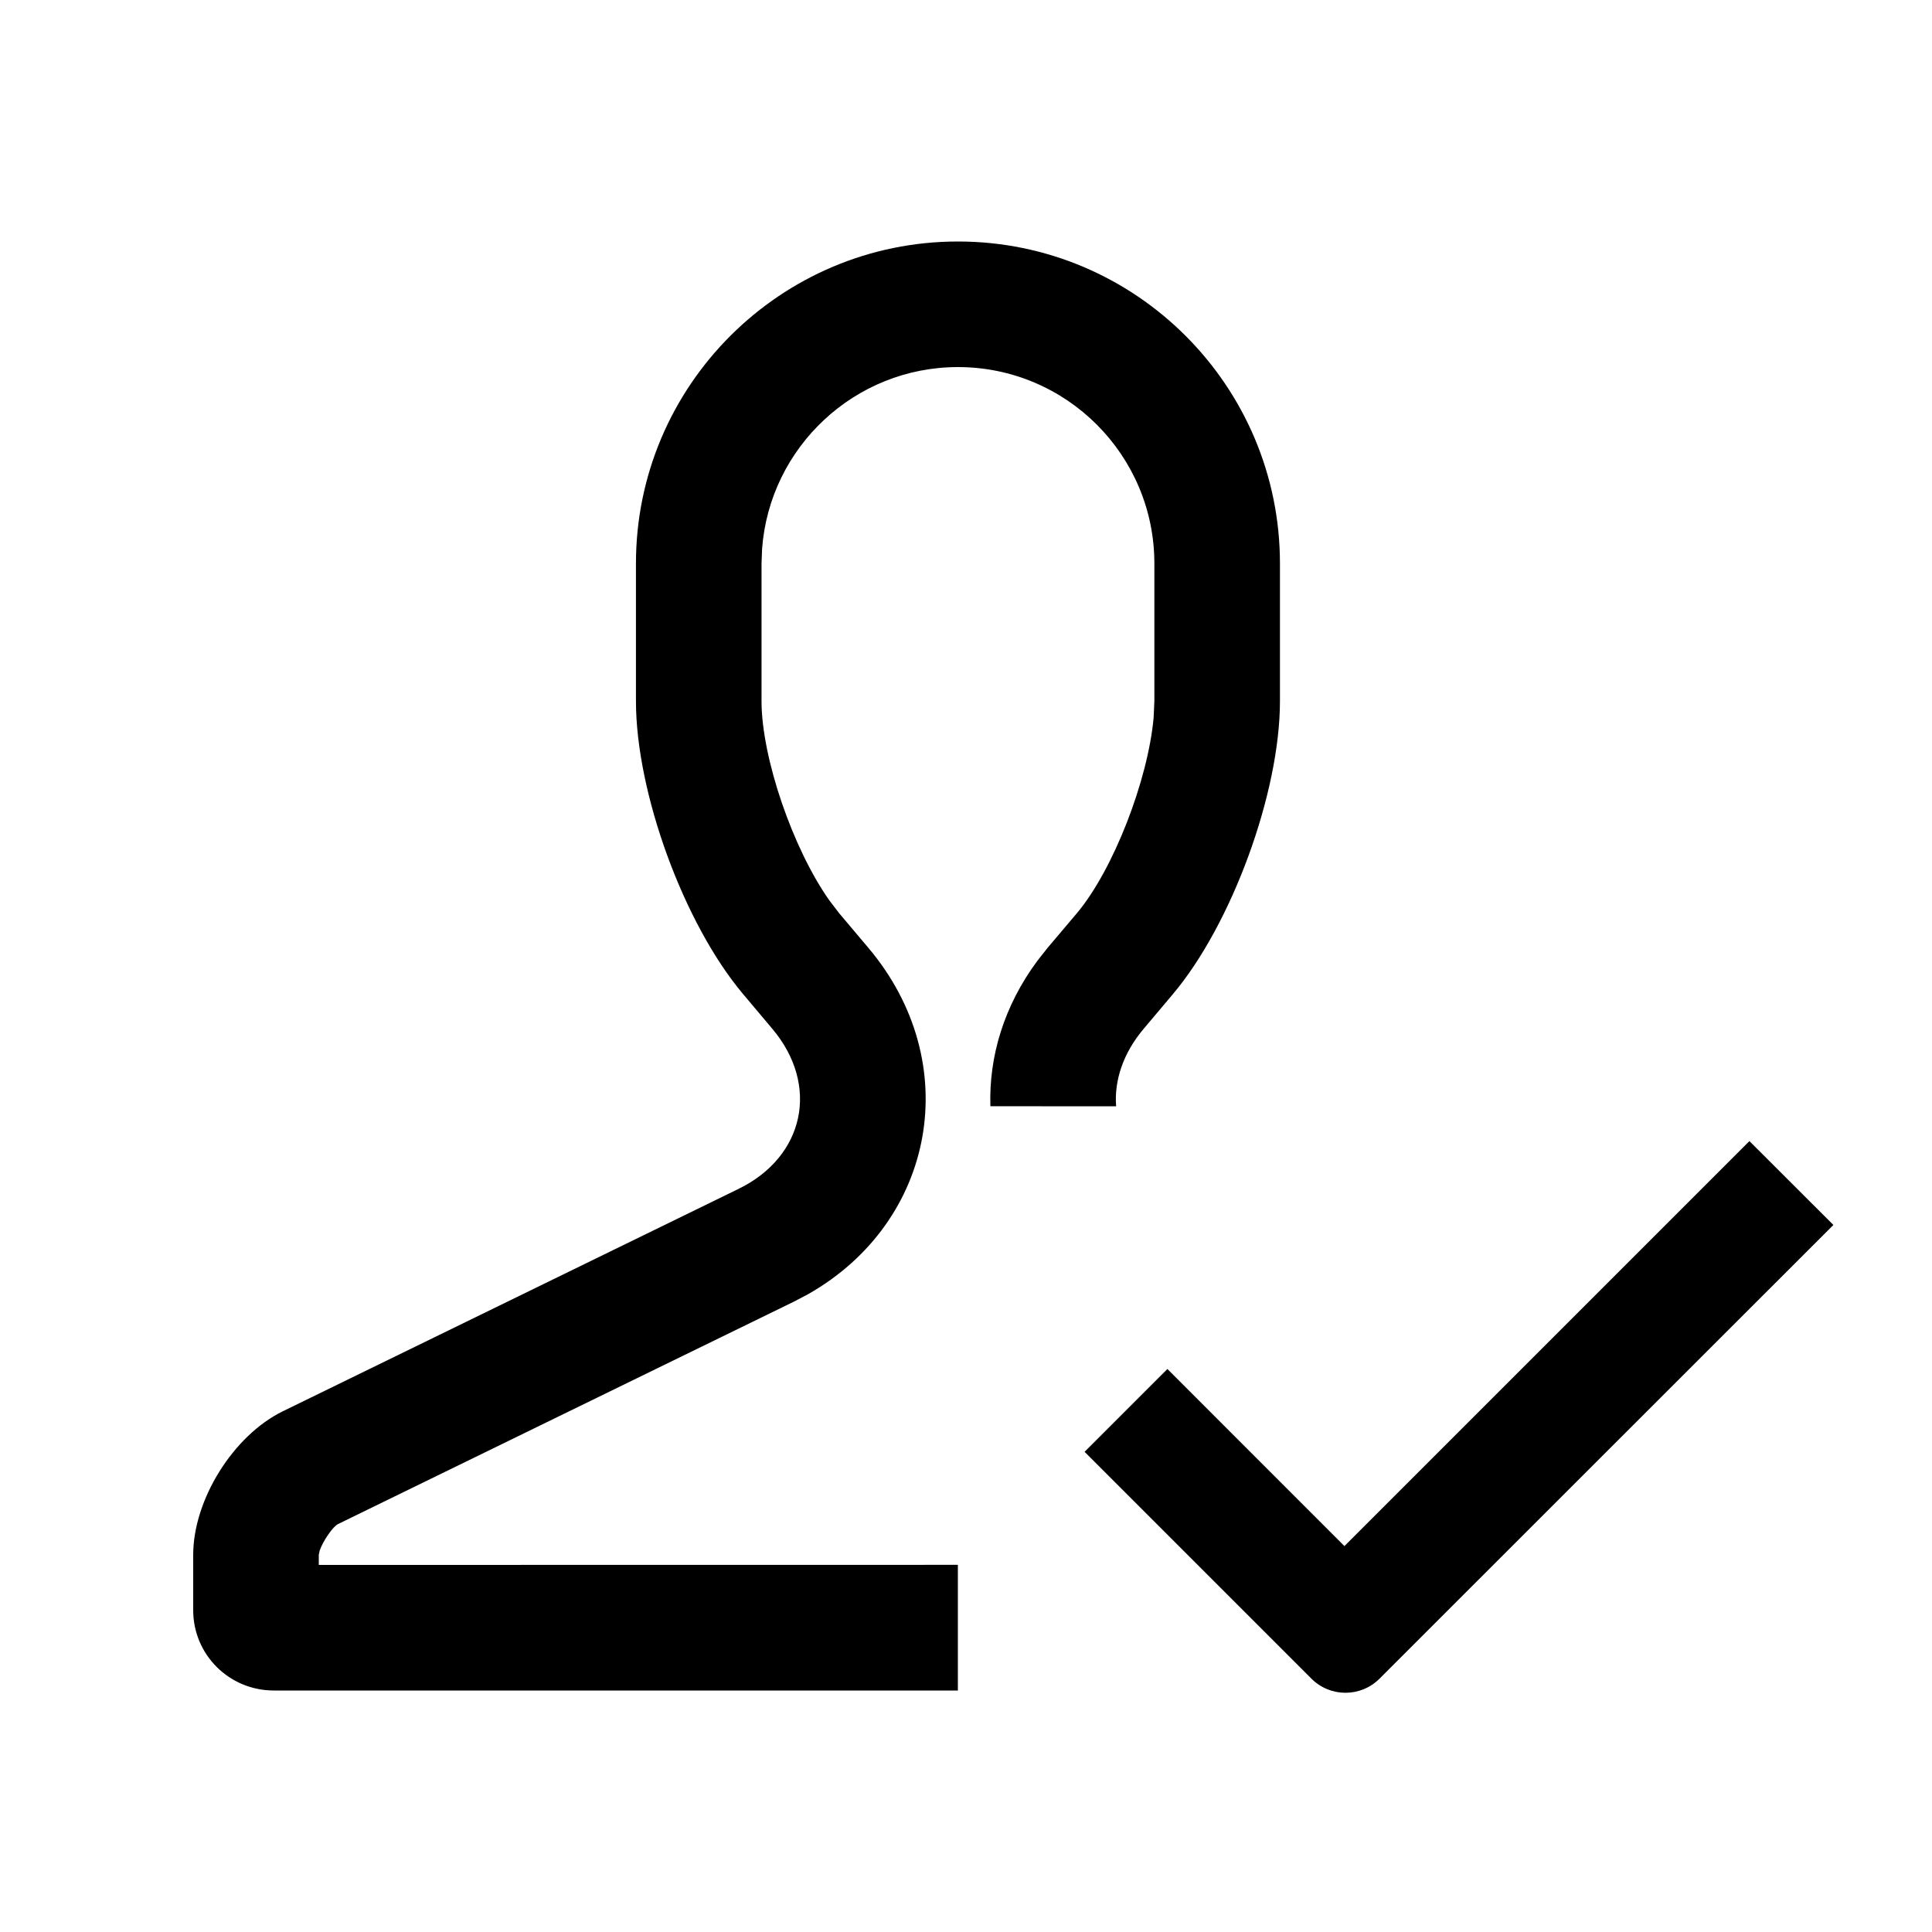 <?xml version="1.0" encoding="UTF-8"?>
<svg width="24px" height="24px" viewBox="0 0 24 24" version="1.1" xmlns="http://www.w3.org/2000/svg" xmlns:xlink="http://www.w3.org/1999/xlink">
    <title>已关注</title>
    <g id="已关注" stroke="none" stroke-width="1" fill="none" fill-rule="evenodd">
        <g id="编组-14" fill="#000000" fill-rule="nonzero">
            <g id="编组">
                <path d="M16.701,19.206 L21.732,14.175 L22.775,15.217 L17.138,20.852 C16.904,21.087 16.524,21.087 16.29,20.852 C16.29,20.852 16.29,20.852 16.29,20.852 L13.473,18.035 L13.473,18.035 L14.502,17.006 L16.701,19.206 Z M11.9,3 C14.109,3 15.9,4.793 15.9,7 L15.9,8.71 C15.9,9.849 15.301,11.483 14.568,12.352 L14.207,12.78 C13.951,13.084 13.84,13.423 13.865,13.743 L12.303,13.742 C12.283,13.128 12.471,12.495 12.887,11.935 L13.014,11.774 L13.376,11.346 C13.831,10.806 14.262,9.688 14.331,8.912 L14.34,8.71 L14.34,7 C14.34,5.654 13.247,4.56 11.9,4.56 C10.616,4.56 9.56,5.557 9.467,6.818 L9.46,7 L9.46,8.709 C9.46,9.416 9.851,10.545 10.301,11.183 L10.424,11.344 L10.786,11.773 C11.989,13.198 11.623,15.177 10.04,16.076 L9.859,16.171 L4.198,18.933 C4.132,18.966 4.011,19.148 3.972,19.259 L3.96,19.315 L3.96,19.44 L11.899,19.439 L11.899,21 L3.401,21 C2.848,21 2.4,20.556 2.4,20.002 L2.4,19.315 C2.4,18.63 2.898,17.832 3.514,17.531 L9.174,14.769 C9.995,14.369 10.186,13.481 9.593,12.779 L9.232,12.35 C8.496,11.478 7.9,9.849 7.9,8.709 L7.9,7 C7.9,4.791 9.695,3 11.9,3 Z" id="1.3pt"></path>
            </g>
        </g>
    </g>
</svg>